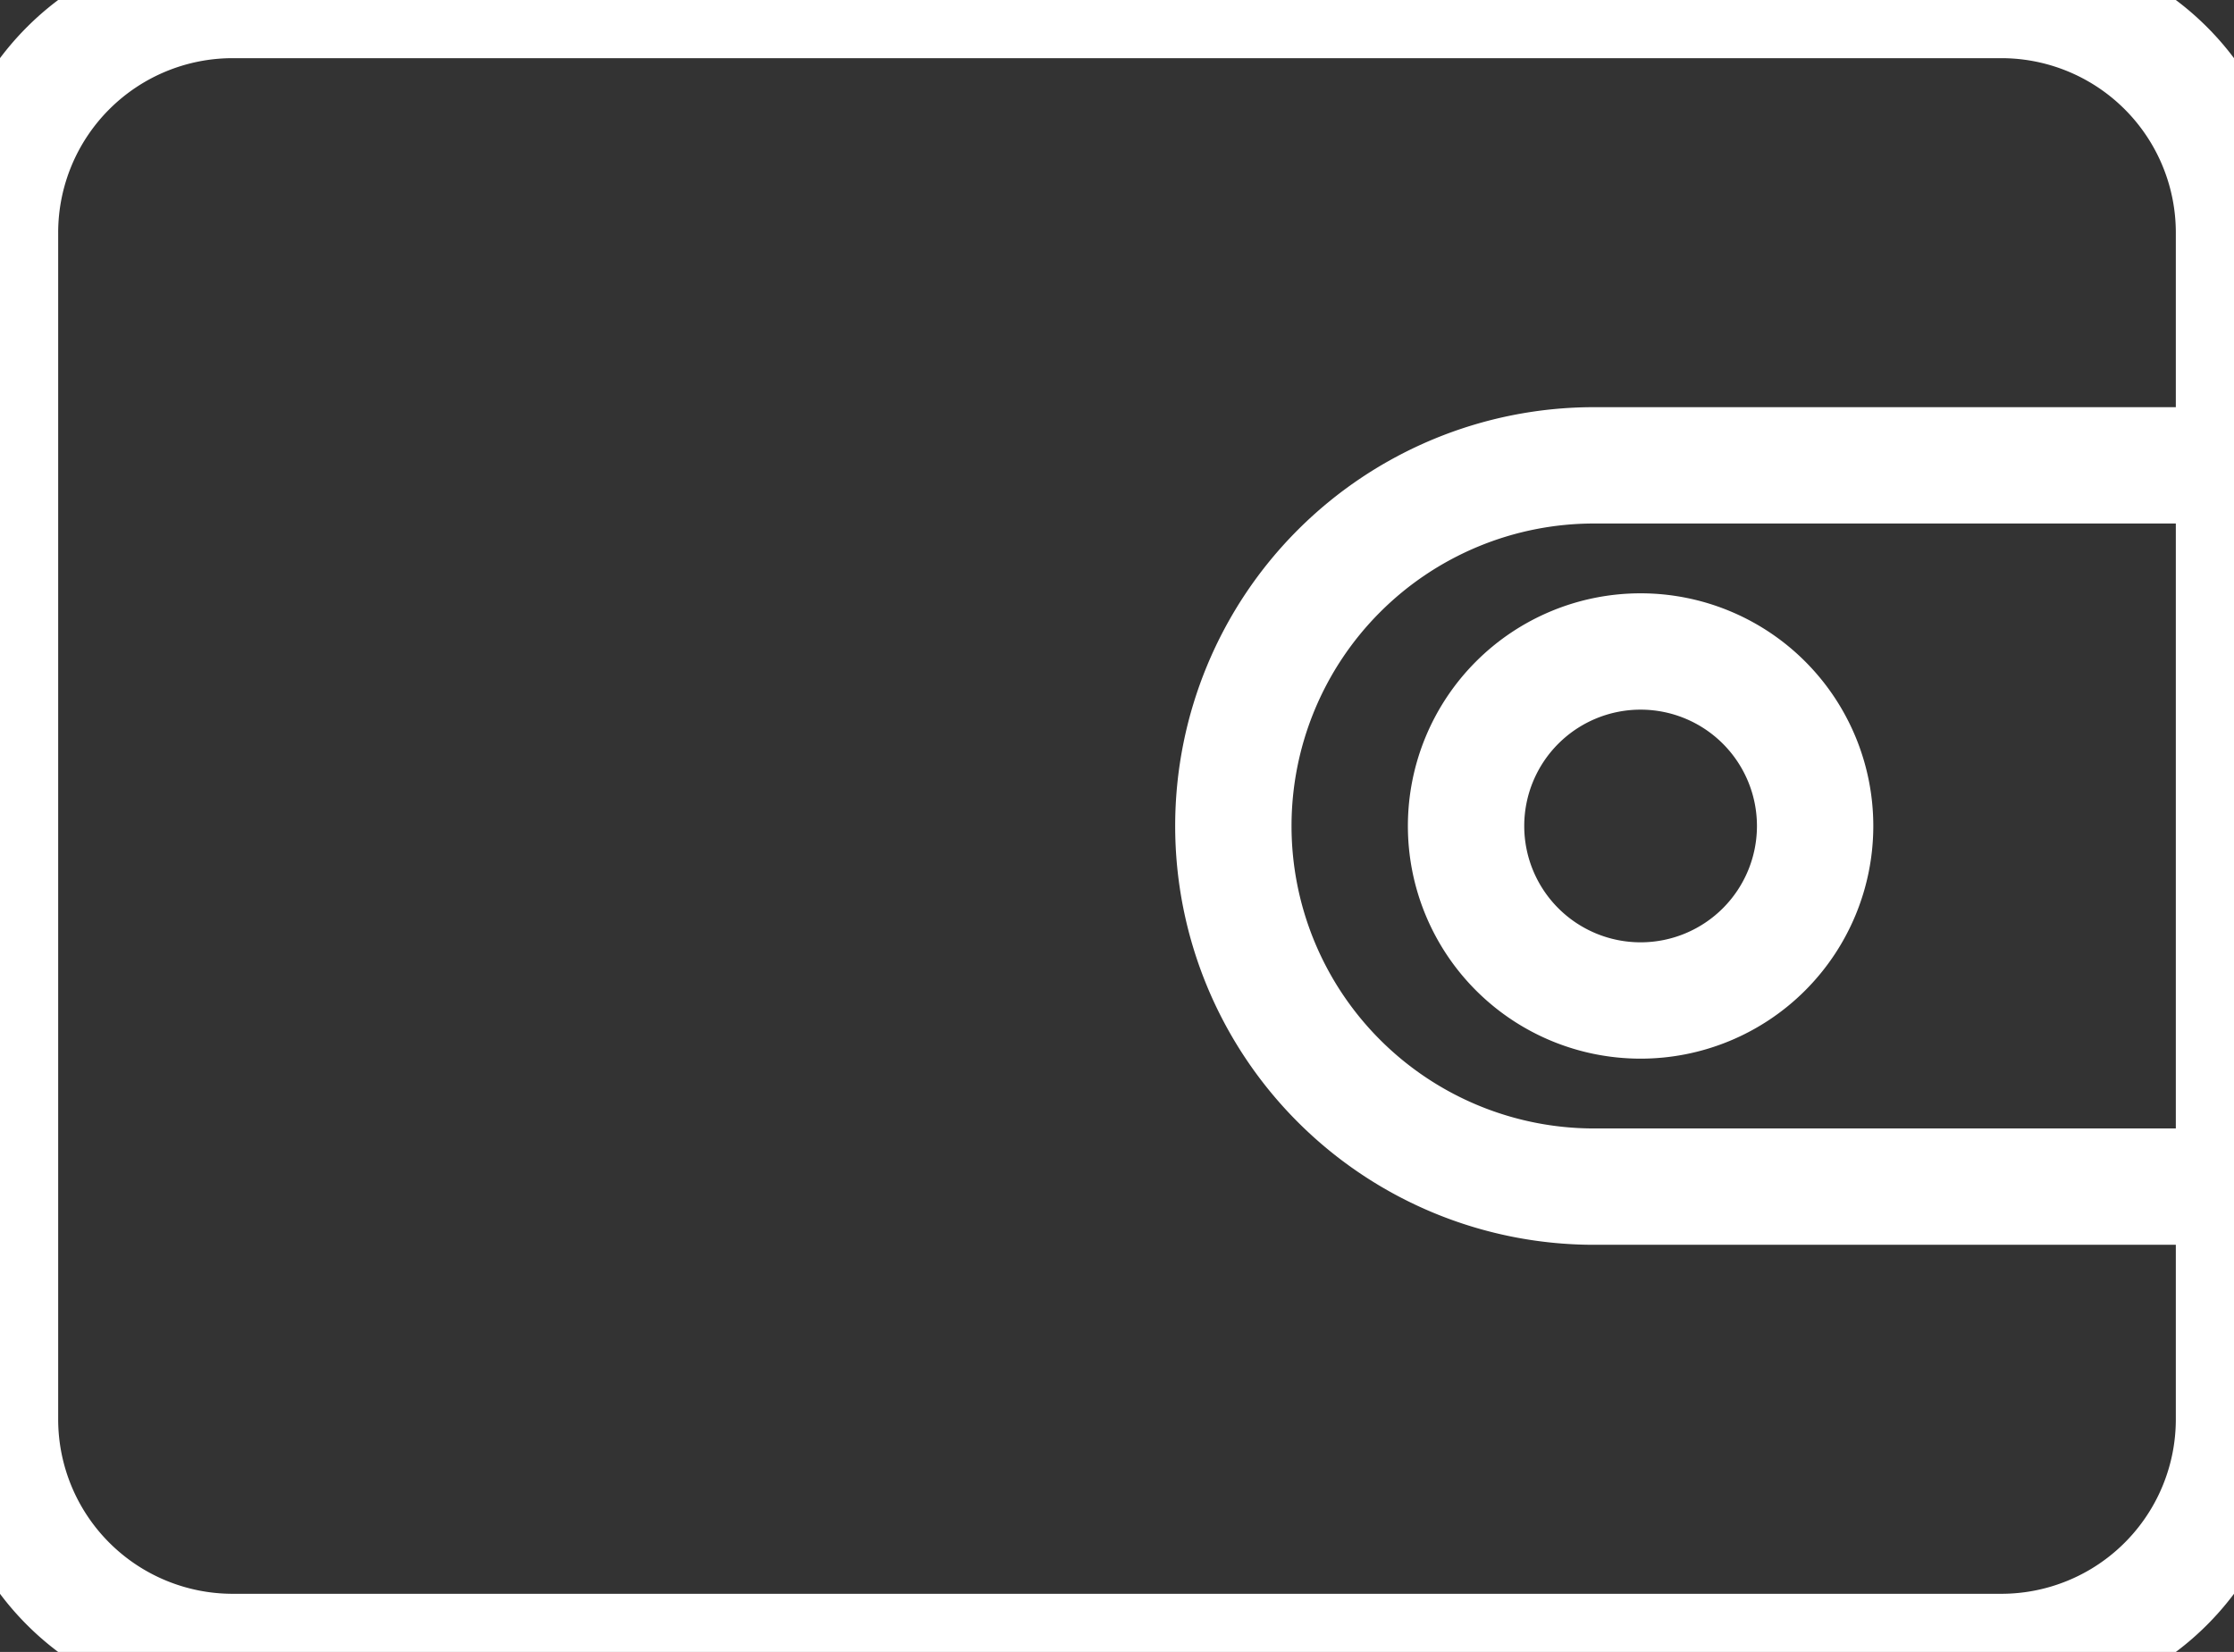 <svg xmlns="http://www.w3.org/2000/svg" width="96" height="71" viewBox="0 0 96 71">
  <rect x="0" y="0" width="96" height="71" fill="#333333" stroke="none"/>
  <defs>
    <style>
      .cls-1 {
        fill: none;
        stroke: #fff;
        stroke-width: 5px;
        fill-rule: evenodd;
      }
    </style>
  </defs>
  <path id="wallet_btn" class="cls-1" d="M10,0H86A10,10,0,0,1,96,10V61A10,10,0,0,1,86,71H10A10,10,0,0,1,0,61V10A10,10,0,0,1,10,0ZM68.5,20H96V51H68.5A15.5,15.5,0,0,1,68.5,20Zm2,8A7.5,7.5,0,1,1,63,35.5,7.5,7.5,0,0,1,70.5,28Z"/>
</svg>
